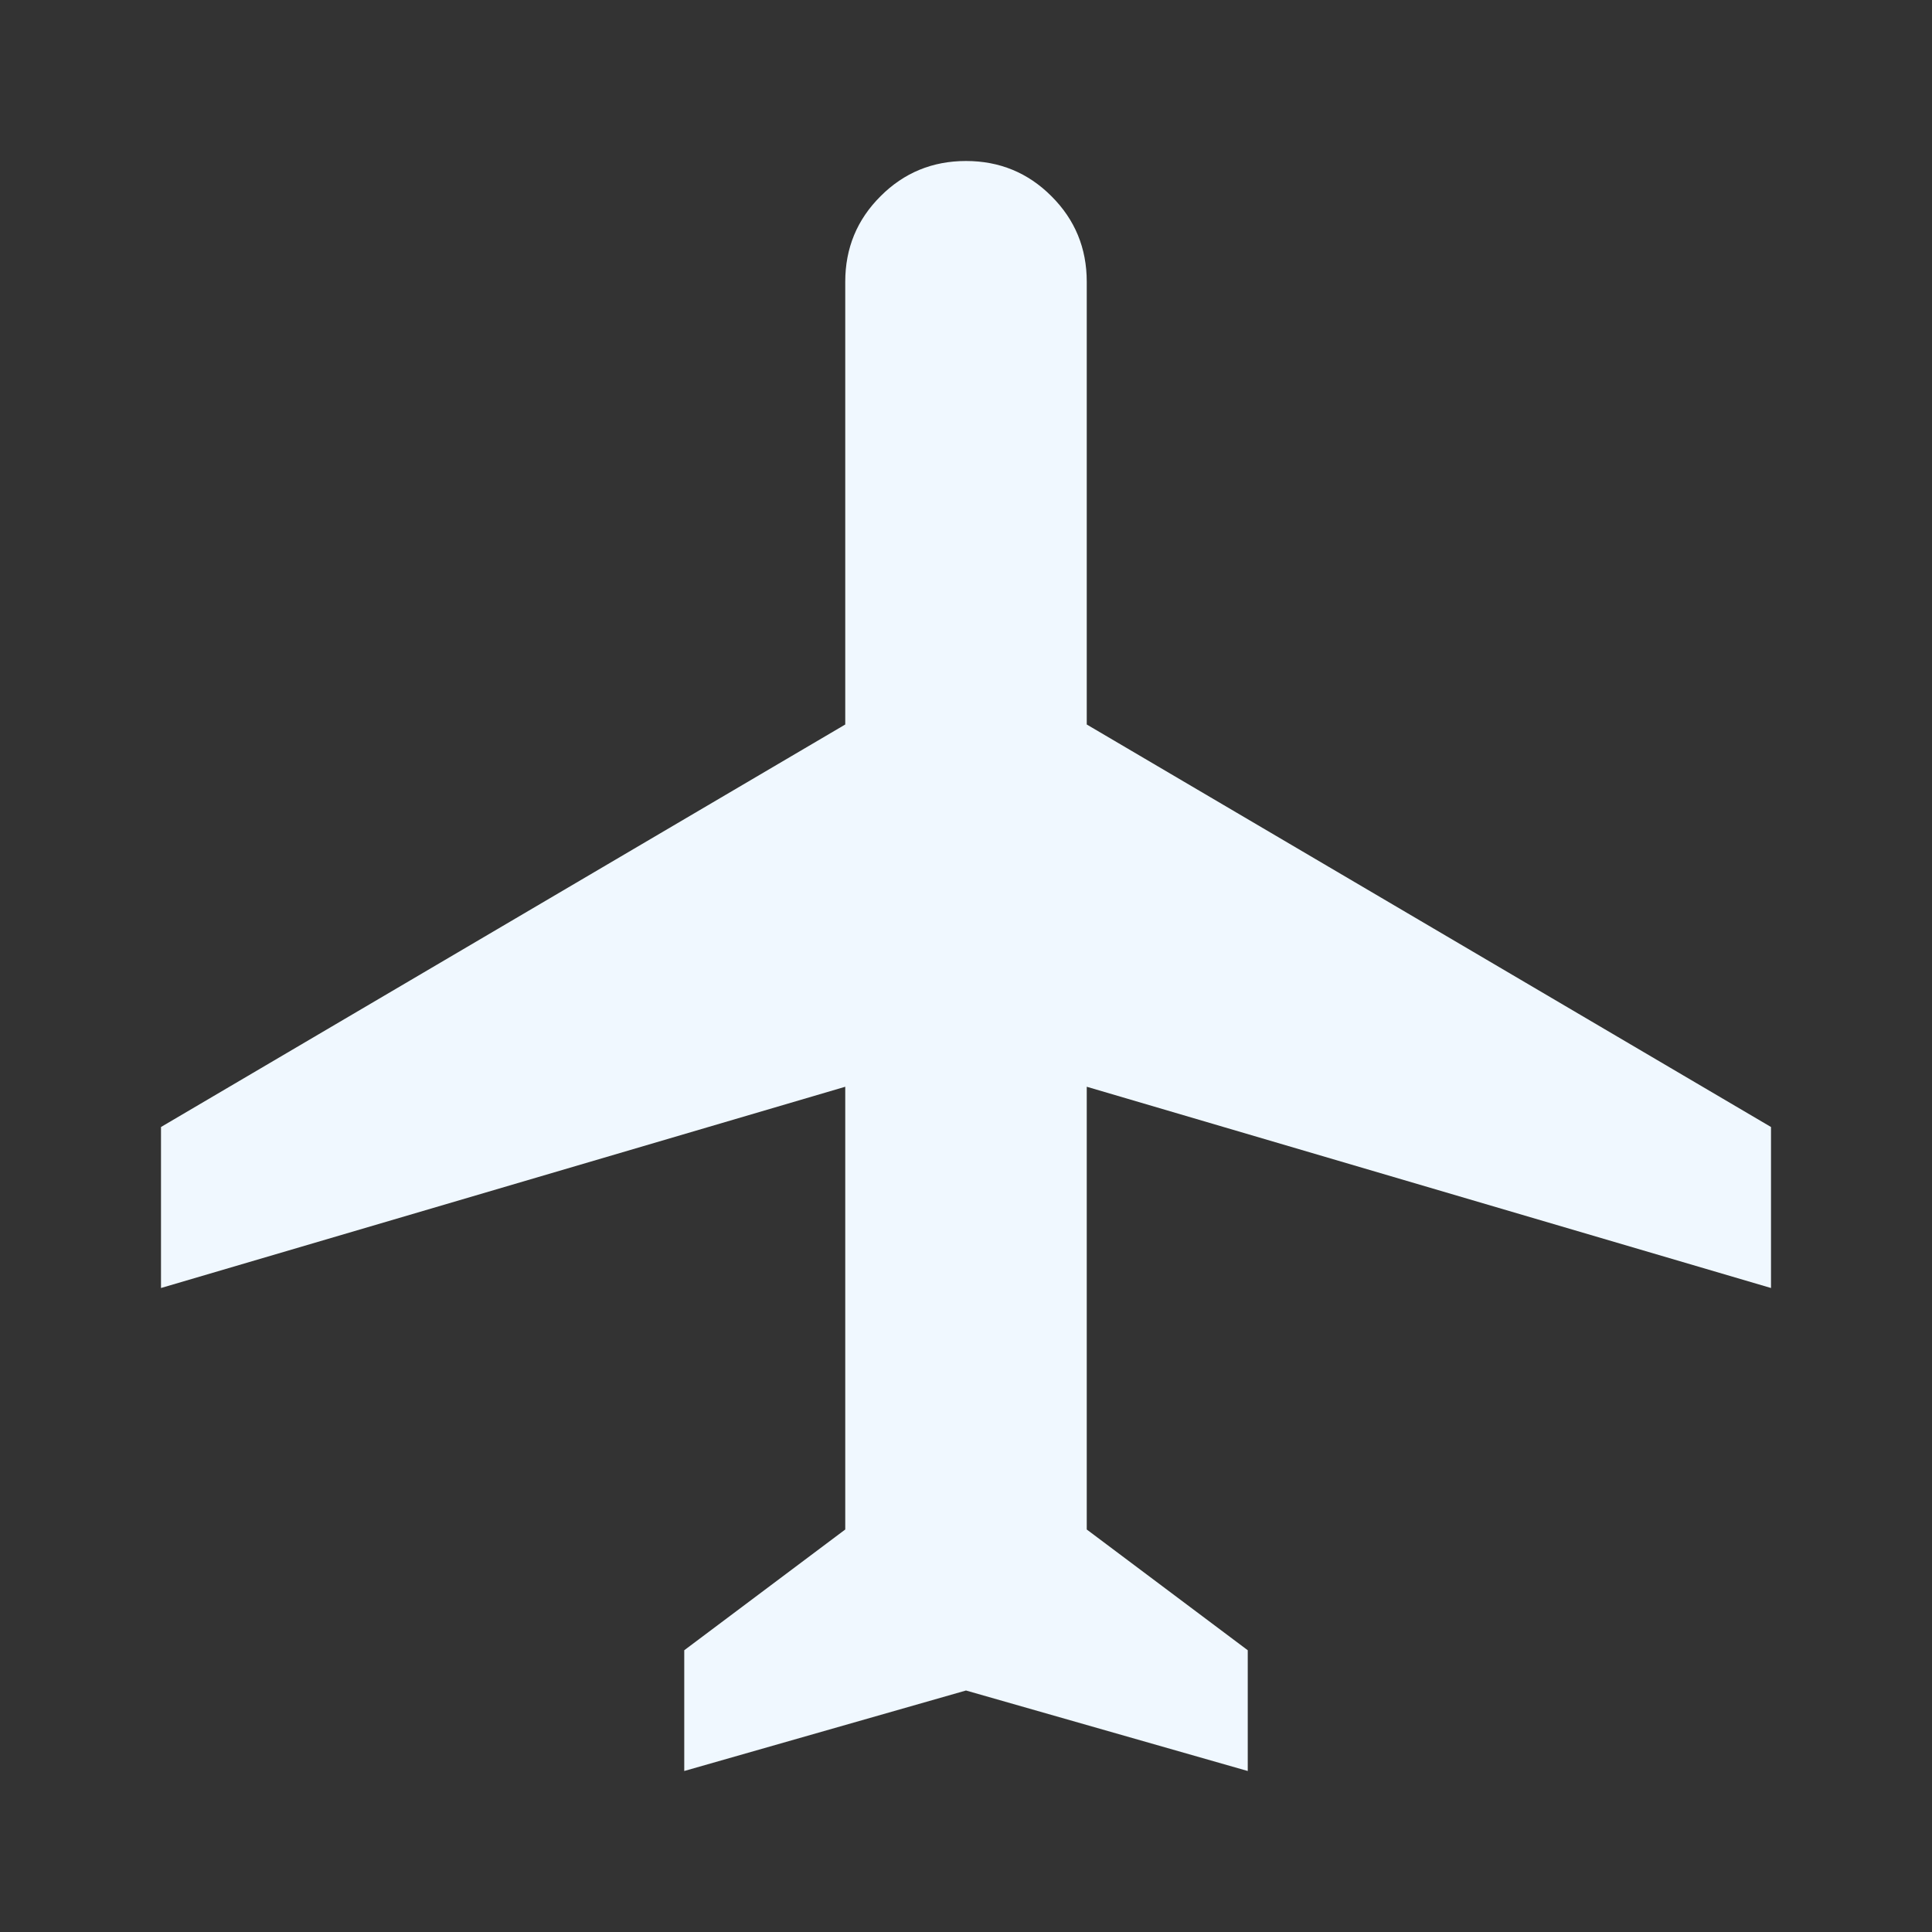 <svg width="24" height="24" viewBox="0 0 24 24" fill="none" xmlns="http://www.w3.org/2000/svg">
<rect x="0" y="0" width="24" height="24" fill="#333333" stroke="none"/>
<path d="M8.5 22V20.5L10.5 19V13.5L2 16V14L10.5 9V3.5C10.5 3.083 10.646 2.729 10.938 2.438C11.229 2.146 11.583 2 12 2C12.417 2 12.771 2.146 13.062 2.438C13.354 2.729 13.5 3.083 13.5 3.5V9L22 14V16L13.5 13.5V19L15.5 20.5V22L12 21L8.5 22Z" fill="#F0F8FF"/>
</svg>
